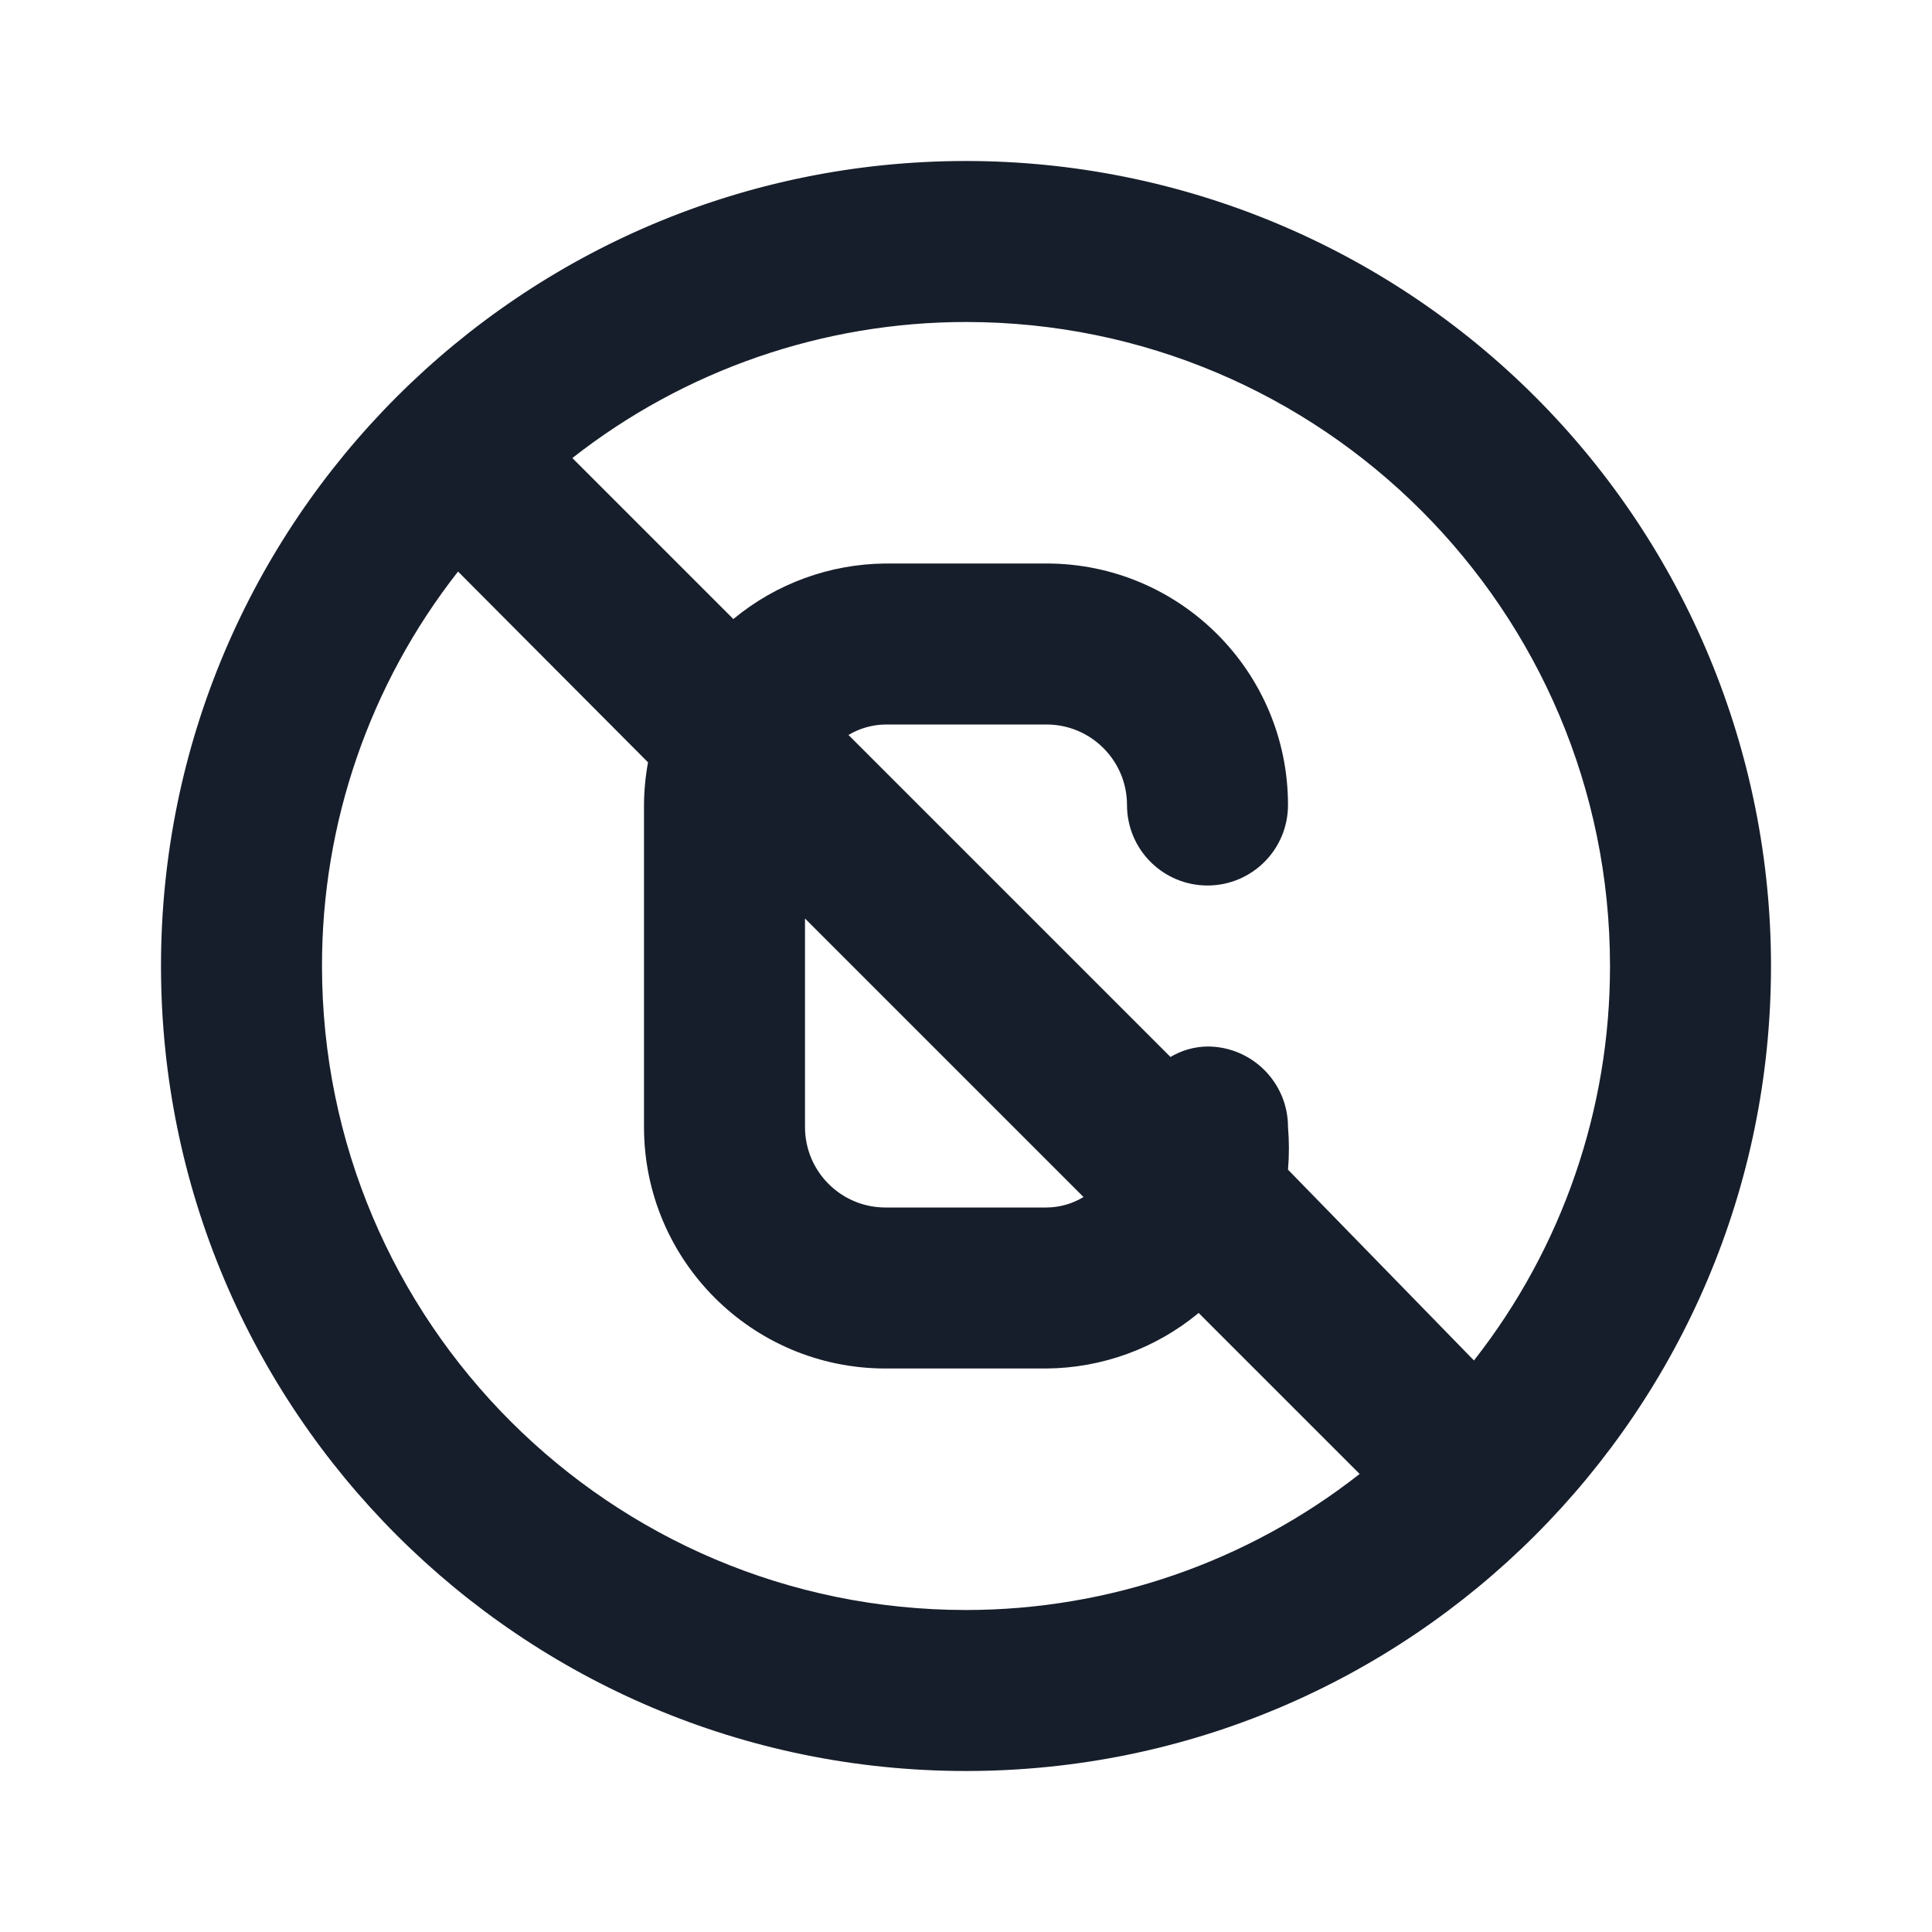 <svg width="24" height="24" viewBox="0 0 24 24" fill="none" xmlns="http://www.w3.org/2000/svg">
<path fill-rule="evenodd" clip-rule="evenodd" d="M12 2C6.477 2 2 6.477 2 12C2 17.523 6.477 22 12 22C17.523 22 22 17.523 22 12C22 9.348 20.946 6.804 19.071 4.929C17.196 3.054 14.652 2 12 2ZM12 20C7.582 20 4 16.418 4 12C3.998 10.223 4.593 8.498 5.69 7.1L8.05 9.47C8.018 9.645 8.001 9.822 8 10V14C8 15.657 9.343 17 11 17H13C13.691 16.994 14.358 16.751 14.89 16.31L16.89 18.31C15.495 19.405 13.773 20 12 20ZM10 14V11.41L13.46 14.87C13.321 14.954 13.162 14.999 13 15H11C10.448 15 10 14.553 10 14ZM18.31 16.9L16 14.53C16.015 14.354 16.015 14.177 16 14C16 13.448 15.552 13 15 13C14.838 13.002 14.679 13.047 14.54 13.13L10.54 9.13C10.679 9.047 10.838 9.002 11 9H13C13.552 9 14 9.448 14 10C14 10.553 14.448 11 15 11C15.552 11 16 10.553 16 10C16 8.343 14.657 7 13 7H11C10.309 7.006 9.642 7.249 9.11 7.69L7.11 5.69C8.505 4.595 10.227 4 12 4C16.418 4 20 7.582 20 12C20.002 13.777 19.407 15.503 18.31 16.9Z" fill="#171E2B"/>
</svg>
